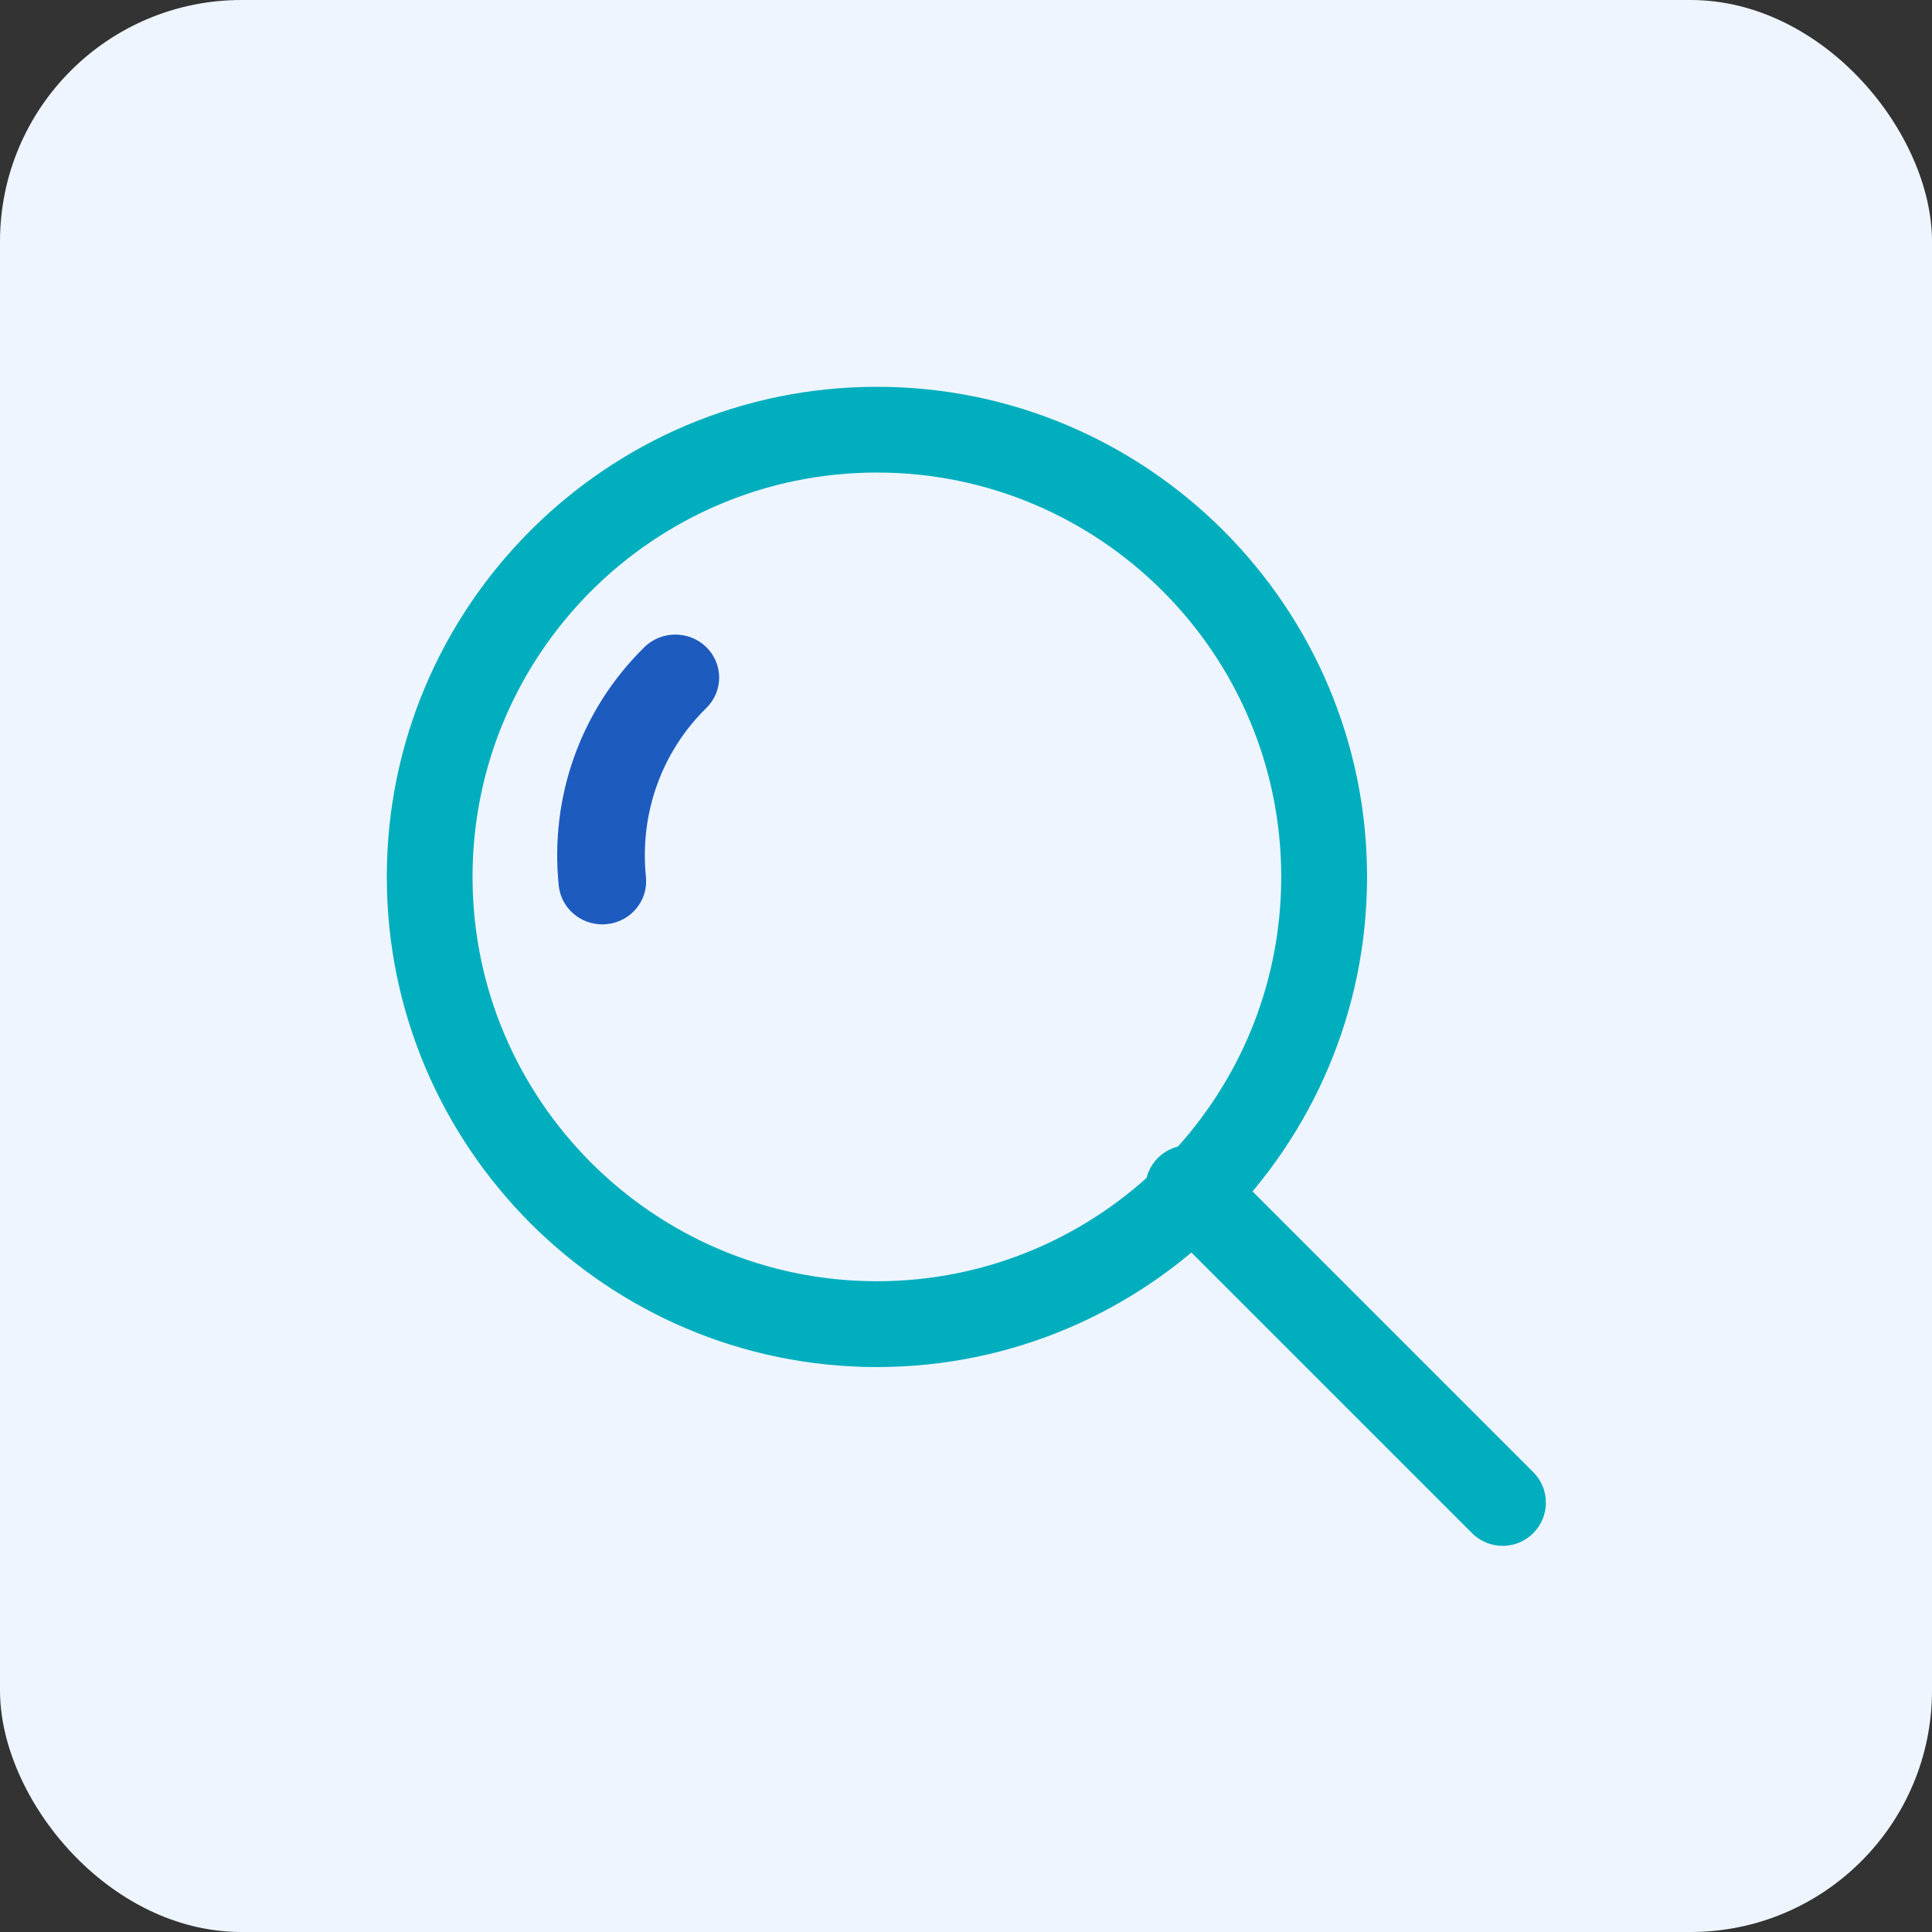 <svg width="24" height="24" viewBox="0 0 24 24" fill="none" xmlns="http://www.w3.org/2000/svg">
<rect x="0" y="0" width="24" height="24" fill="#333333" stroke="none"/>
<rect width="24" height="24" rx="3" fill="#EEF5FF"/>
<path d="M8.774 8.039C8.562 7.831 8.217 7.831 8.005 8.039C7.216 8.814 6.828 9.894 6.941 11.001C6.969 11.277 7.206 11.483 7.482 11.483C7.5 11.483 7.518 11.482 7.537 11.48C7.836 11.451 8.054 11.188 8.024 10.895C7.944 10.108 8.217 9.342 8.774 8.795C8.987 8.587 8.987 8.248 8.774 8.039V8.039Z" fill="#1D5BBF"/>
<path d="M19.046 18.287L15.143 14.384C14.934 14.174 14.594 14.174 14.384 14.384C14.174 14.593 14.174 14.934 14.384 15.143L18.287 19.046C18.392 19.151 18.529 19.203 18.666 19.203C18.804 19.203 18.941 19.151 19.046 19.046C19.256 18.836 19.256 18.496 19.046 18.287H19.046Z" fill="#00AEBD"/>
<path d="M10.893 4.805C7.536 4.805 4.805 7.536 4.805 10.893C4.805 14.25 7.536 16.982 10.893 16.982C14.25 16.982 16.982 14.25 16.982 10.893C16.982 7.536 14.25 4.805 10.893 4.805ZM10.893 15.916C8.123 15.916 5.87 13.663 5.87 10.893C5.87 8.123 8.123 5.87 10.893 5.87C13.663 5.87 15.916 8.123 15.916 10.893C15.916 13.663 13.663 15.916 10.893 15.916V15.916Z" fill="#00AEBD"/>
</svg>
